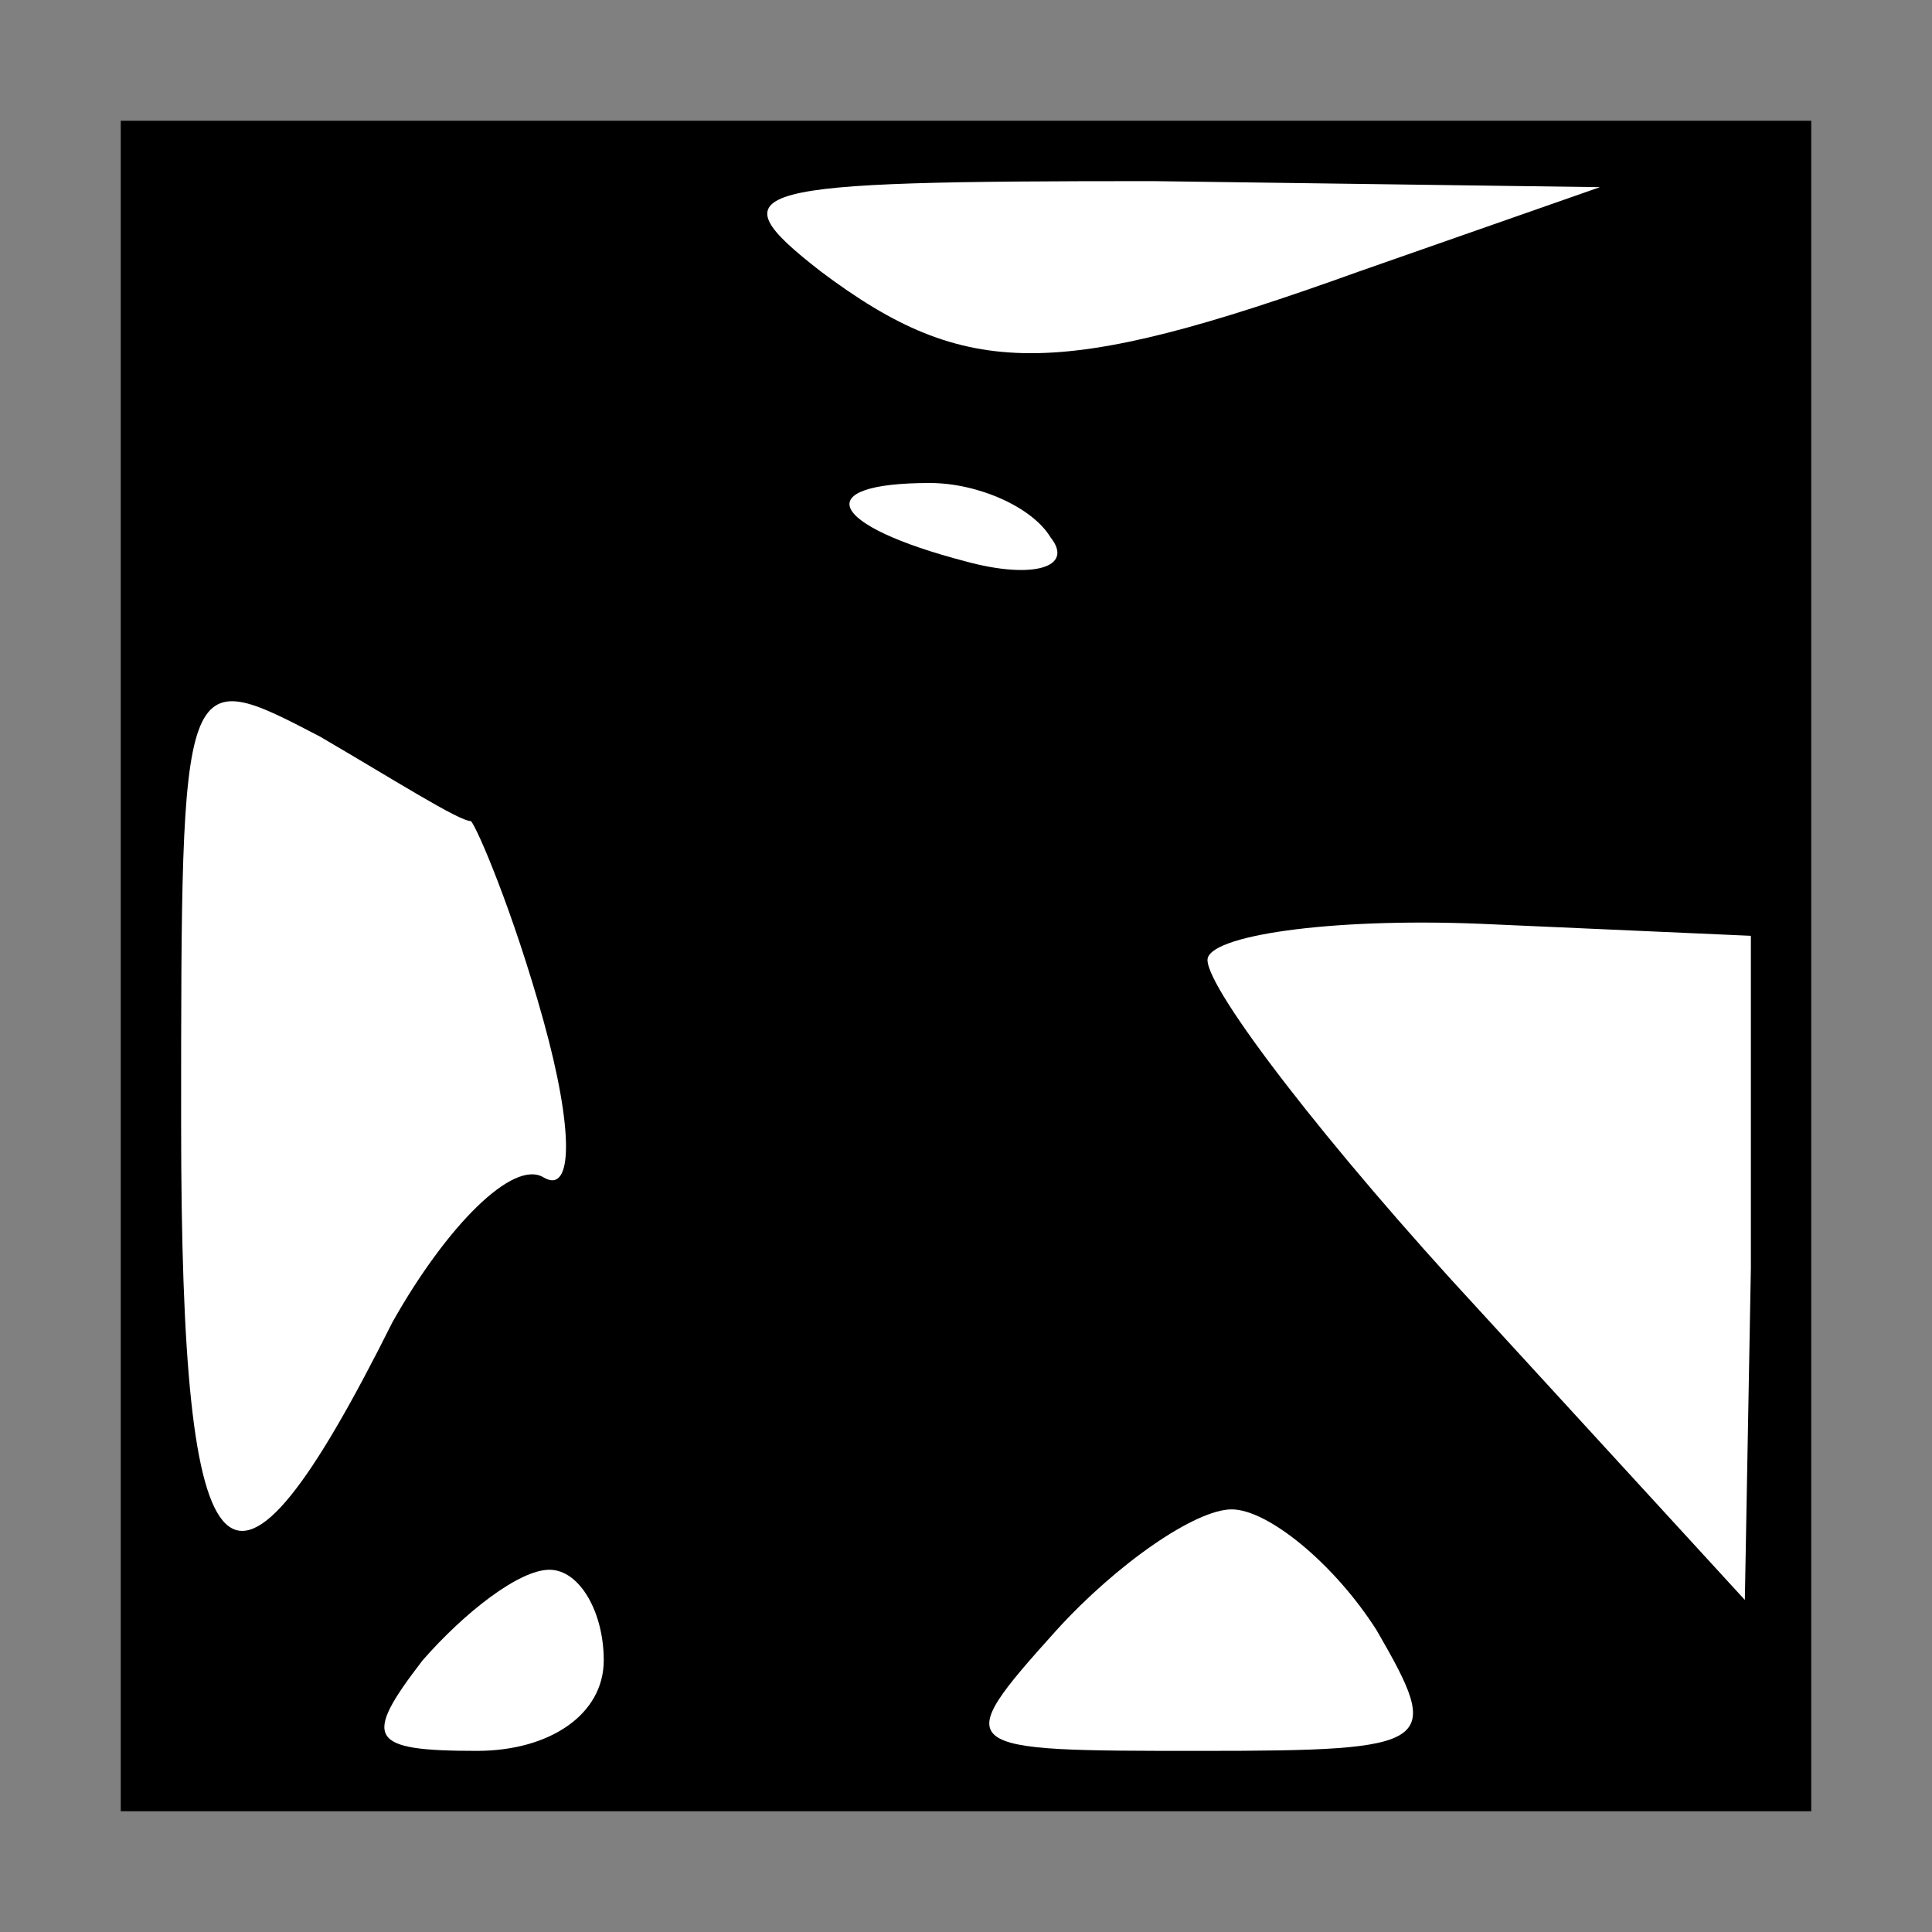 <?xml version="1.0" standalone="no"?>
<!DOCTYPE svg PUBLIC "-//W3C//DTD SVG 20010904//EN"
 "http://www.w3.org/TR/2001/REC-SVG-20010904/DTD/svg10.dtd">
<svg version="1.0" xmlns="http://www.w3.org/2000/svg"
 width="32pt" height="32pt" viewBox="0 0 32 32"
 preserveAspectRatio="xMidYMid meet">
<rect x="0" y="0" width="32" height="32" fill="#808080" stroke="none"/>
<g transform="translate(0,32) scale(0.1,-0.1)"
fill="#000000" stroke="none">
<path fill="#000000" stroke="none" d="M20 160 l0 -140 140 0 140 0 0 140 0
140 -140 0 -140 0 0 -140z"/>
<path fill="#ffffff" stroke="none" d="M225 275 c-50 -18 -65 -18 -89 0 -18
14 -13 15 55 15 l74 -1 -40 -14z"/>
<path fill="#ffffff" stroke="none" d="M174 231 c4 -5 -3 -7 -14 -4 -23 6 -26
13 -6 13 8 0 17 -4 20 -9z"/>
<path fill="#ffffff" stroke="none" d="M78 184 c1 -1 7 -15 12 -33 5 -18 5
-29 0 -26 -5 3 -16 -8 -25 -24 -27 -54 -35 -46 -35 33 0 76 0 76 23 64 12 -7
23 -14 25 -14z"/>
<path fill="#ffffff" stroke="none" d="M290 110 l-1 -55 -44 48 c-25 27 -45
53 -45 58 0 4 20 7 45 6 l45 -2 0 -55z"/>
<path fill="#ffffff" stroke="none" d="M228 50 c11 -19 10 -20 -29 -20 -41 0
-42 0 -24 20 10 11 23 20 29 20 6 0 17 -9 24 -20z"/>
<path fill="#ffffff" stroke="none" d="M100 45 c0 -9 -9 -15 -21 -15 -18 0
-19 2 -9 15 7 8 16 15 21 15 5 0 9 -7 9 -15z"/>
</g>
</svg>
